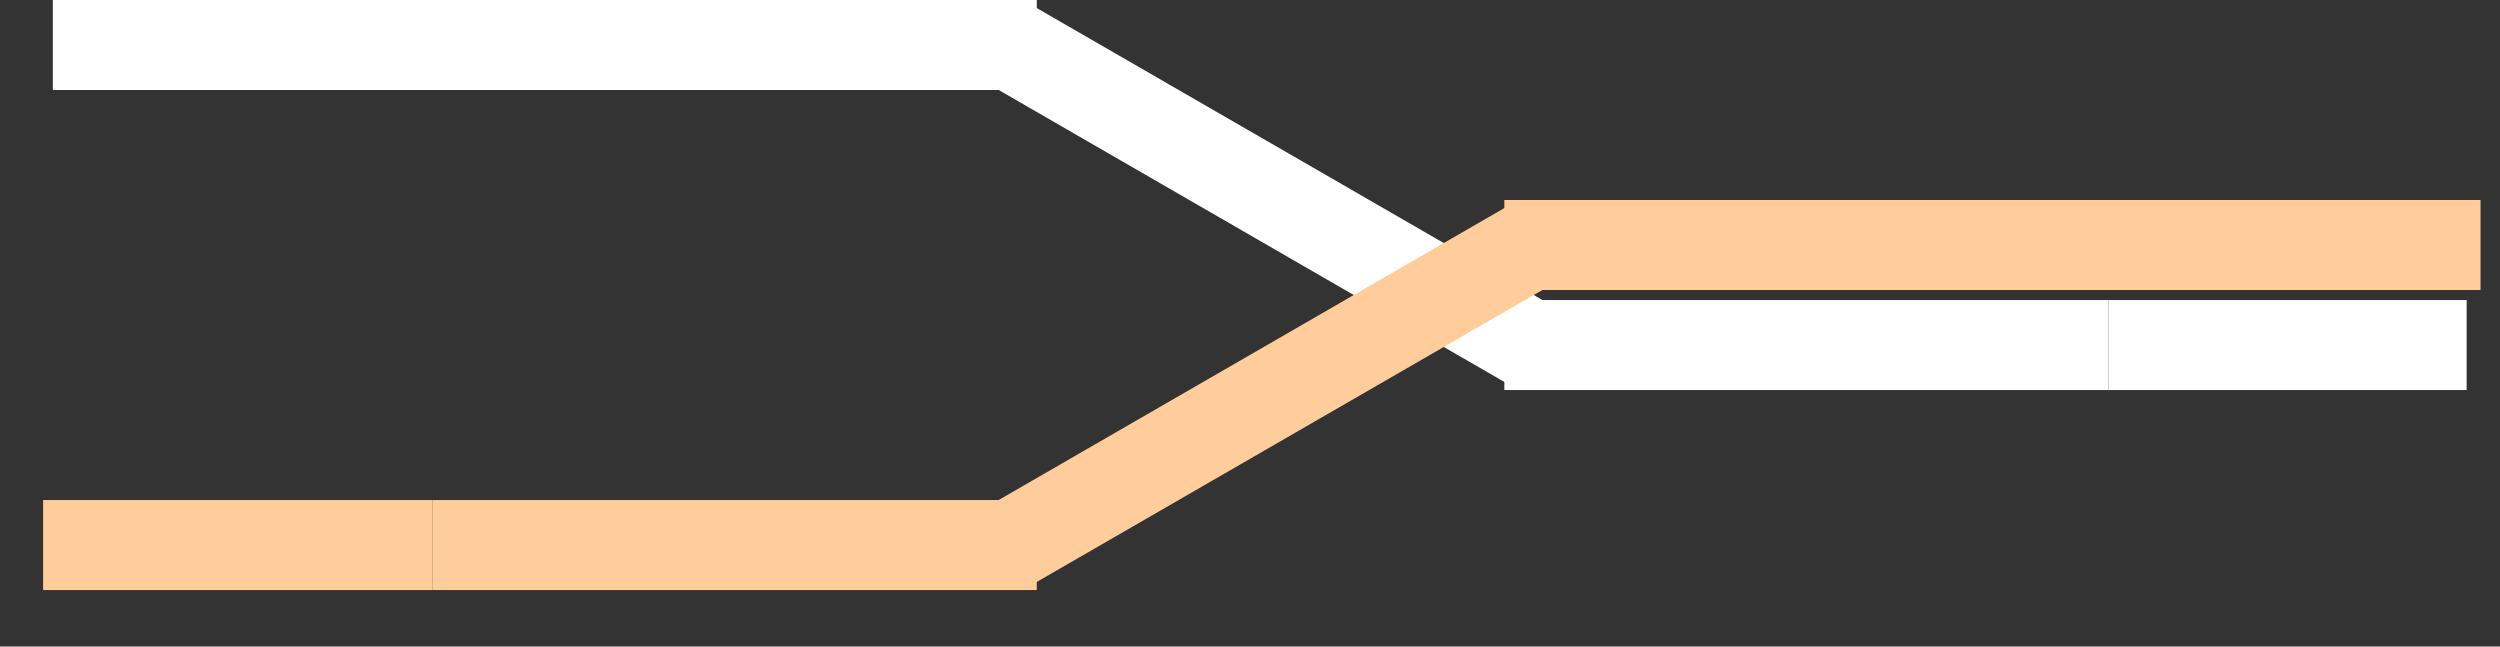 <svg width="58px" height="15px" viewBox="0 0 58 15" version="1.1" xmlns="http://www.w3.org/2000/svg" xmlns:xlink="http://www.w3.org/1999/xlink">
    <rect x="0" y="0" width="58" height="15" fill="#333333" stroke="none"/>
    <g id="pipes-menu" stroke="none" stroke-width="1" fill="none" fill-rule="evenodd">
        <g id="blue" transform="translate(1.226, 0)" fill="#FFFFFF">
            <rect id="Rectangle-3" x="0" y="0" width="22.827" height="2.088"></rect>
            <rect id="Rectangle-3-Copy-2" x="33.675" y="6.961" width="14.012" height="2.088"></rect>
            <rect id="Rectangle-3-Copy-3" x="47.687" y="6.961" width="8.313" height="2.088"></rect>
            <rect id="Rectangle-3-Copy" transform="translate(28.251, 4.524) rotate(-330) translate(-28.251, -4.524) " x="21.245" y="3.48" width="14.012" height="2.088"></rect>
        </g>
        <g id="gold" transform="translate(29.048, 9.64) scale(-1, 1) rotate(-360) translate(-29.048, -9.64) translate(0.548, 4.64)" fill="#FFCD9B">
            <rect id="Rectangle-3" x="0" y="8.8817842e-15" width="22.647" height="2.088"></rect>
            <rect id="Rectangle-3-Copy-2" x="33.495" y="6.961" width="14.012" height="2.088"></rect>
            <rect id="Rectangle-3-Copy-3" x="47.508" y="6.961" width="9.04" height="2.088"></rect>
            <rect id="Rectangle-3-Copy" transform="translate(28.071, 4.524) rotate(-330) translate(-28.071, -4.524) " x="21.065" y="3.48" width="14.012" height="2.088"></rect>
        </g>
    </g>
</svg>
